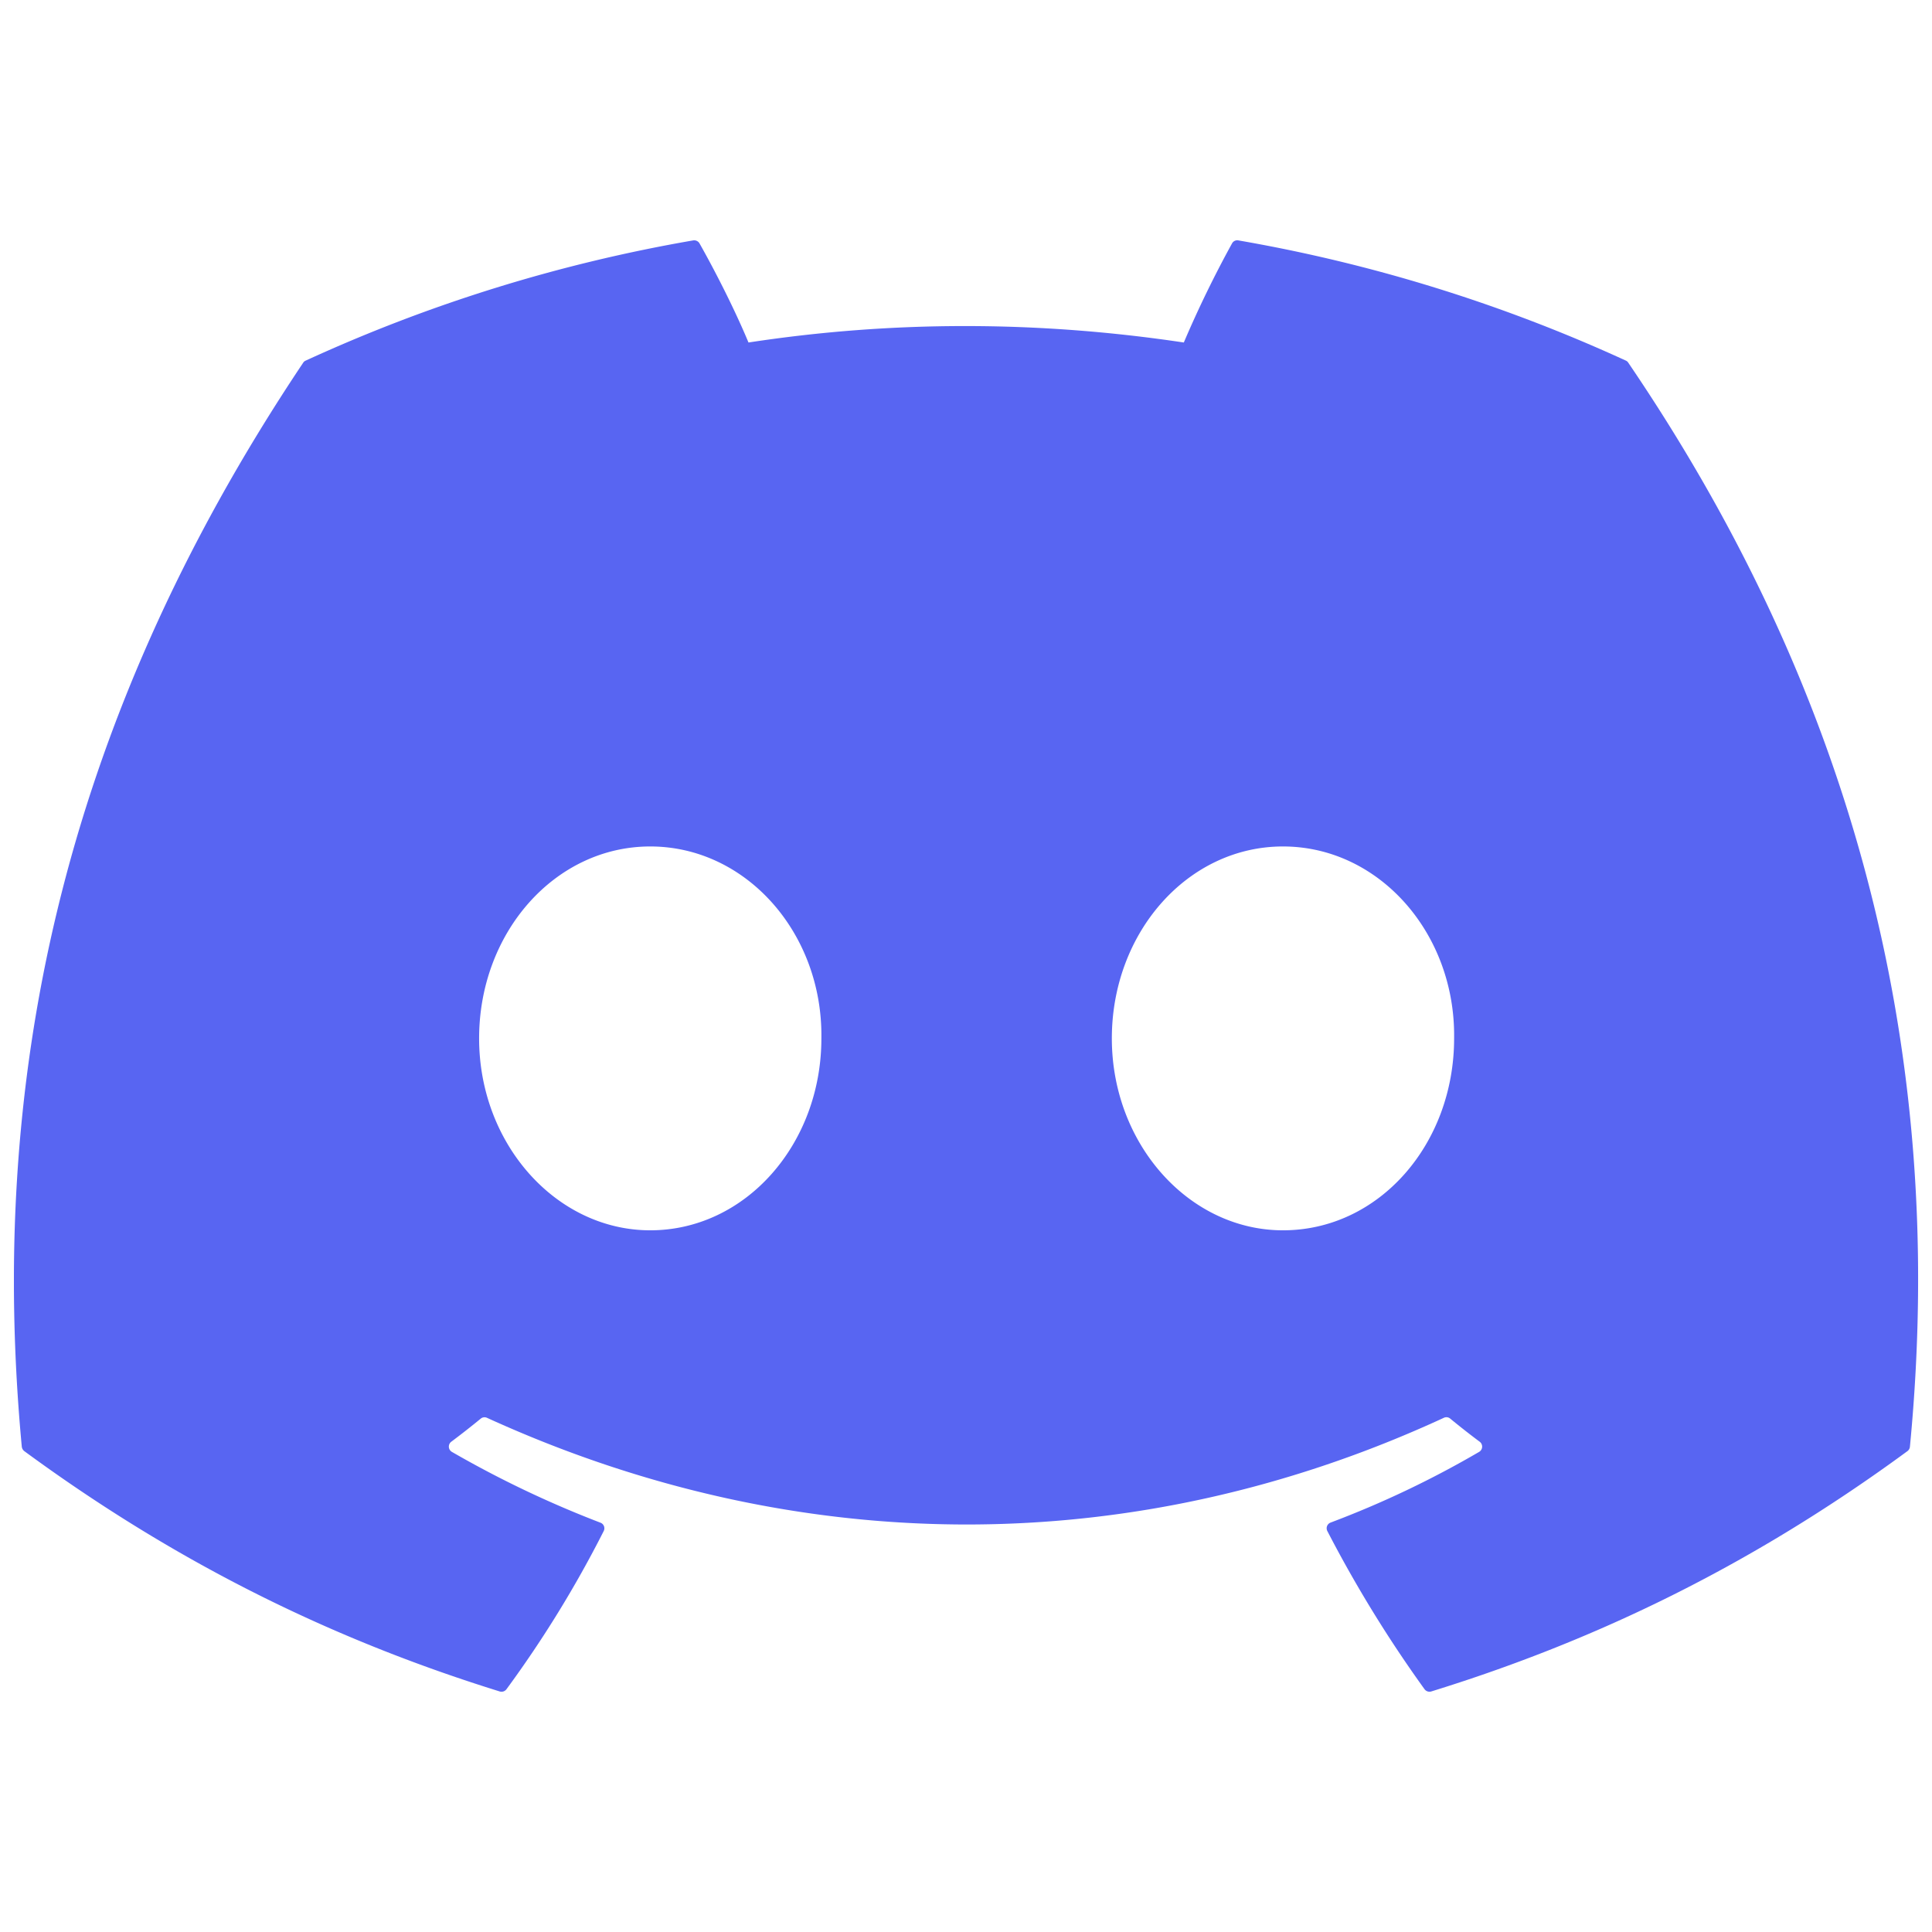 <svg xmlns="http://www.w3.org/2000/svg" xml:space="preserve" style="fill-rule:evenodd;clip-rule:evenodd;stroke-linejoin:round;stroke-miterlimit:2" viewBox="0 0 1024 1024"><path d="M60.105 4.898A58.6 58.6 0 0 0 45.653.415a.22.22 0 0 0-.233.11 41 41 0 0 0-1.799 3.697c-5.457-.817-10.887-.817-16.232 0-.484-1.164-1.2-2.587-1.827-3.697a.23.23 0 0 0-.233-.11 58.4 58.4 0 0 0-14.451 4.483.2.2 0 0 0-.095.082C1.578 18.731-.944 32.144.293 45.391a.25.25 0 0 0 .093.167c6.073 4.459 11.955 7.167 17.729 8.962a.23.23 0 0 0 .249-.082 42 42 0 0 0 3.627-5.9.224.224 0 0 0-.123-.312 39 39 0 0 1-5.539-2.64.228.228 0 0 1-.022-.378 31 31 0 0 0 1.1-.862.22.22 0 0 1 .229-.031c11.62 5.305 24.199 5.305 35.682 0a.22.22 0 0 1 .232.028c.356.293.728.586 1.103.865a.228.228 0 0 1-.02.378 36.4 36.4 0 0 1-5.541 2.637.226.226 0 0 0-.12.315 47 47 0 0 0 3.624 5.897.23.23 0 0 0 .249.085c5.801-1.795 11.684-4.503 17.757-8.962a.23.23 0 0 0 .092-.164c1.481-15.315-2.479-28.618-10.497-40.412a.2.2 0 0 0-.092-.084M23.726 37.325c-3.498 0-6.381-3.211-6.381-7.156s2.827-7.156 6.381-7.156c3.582 0 6.437 3.24 6.381 7.156 0 3.945-2.827 7.156-6.381 7.156m23.592 0c-3.498 0-6.381-3.211-6.381-7.156s2.827-7.156 6.381-7.156c3.582 0 6.437 3.24 6.381 7.156 0 3.945-2.799 7.156-6.381 7.156" style="fill:#5865f2;fill-rule:nonzero" transform="translate(7.379 121.515)scale(14.215)"/></svg>